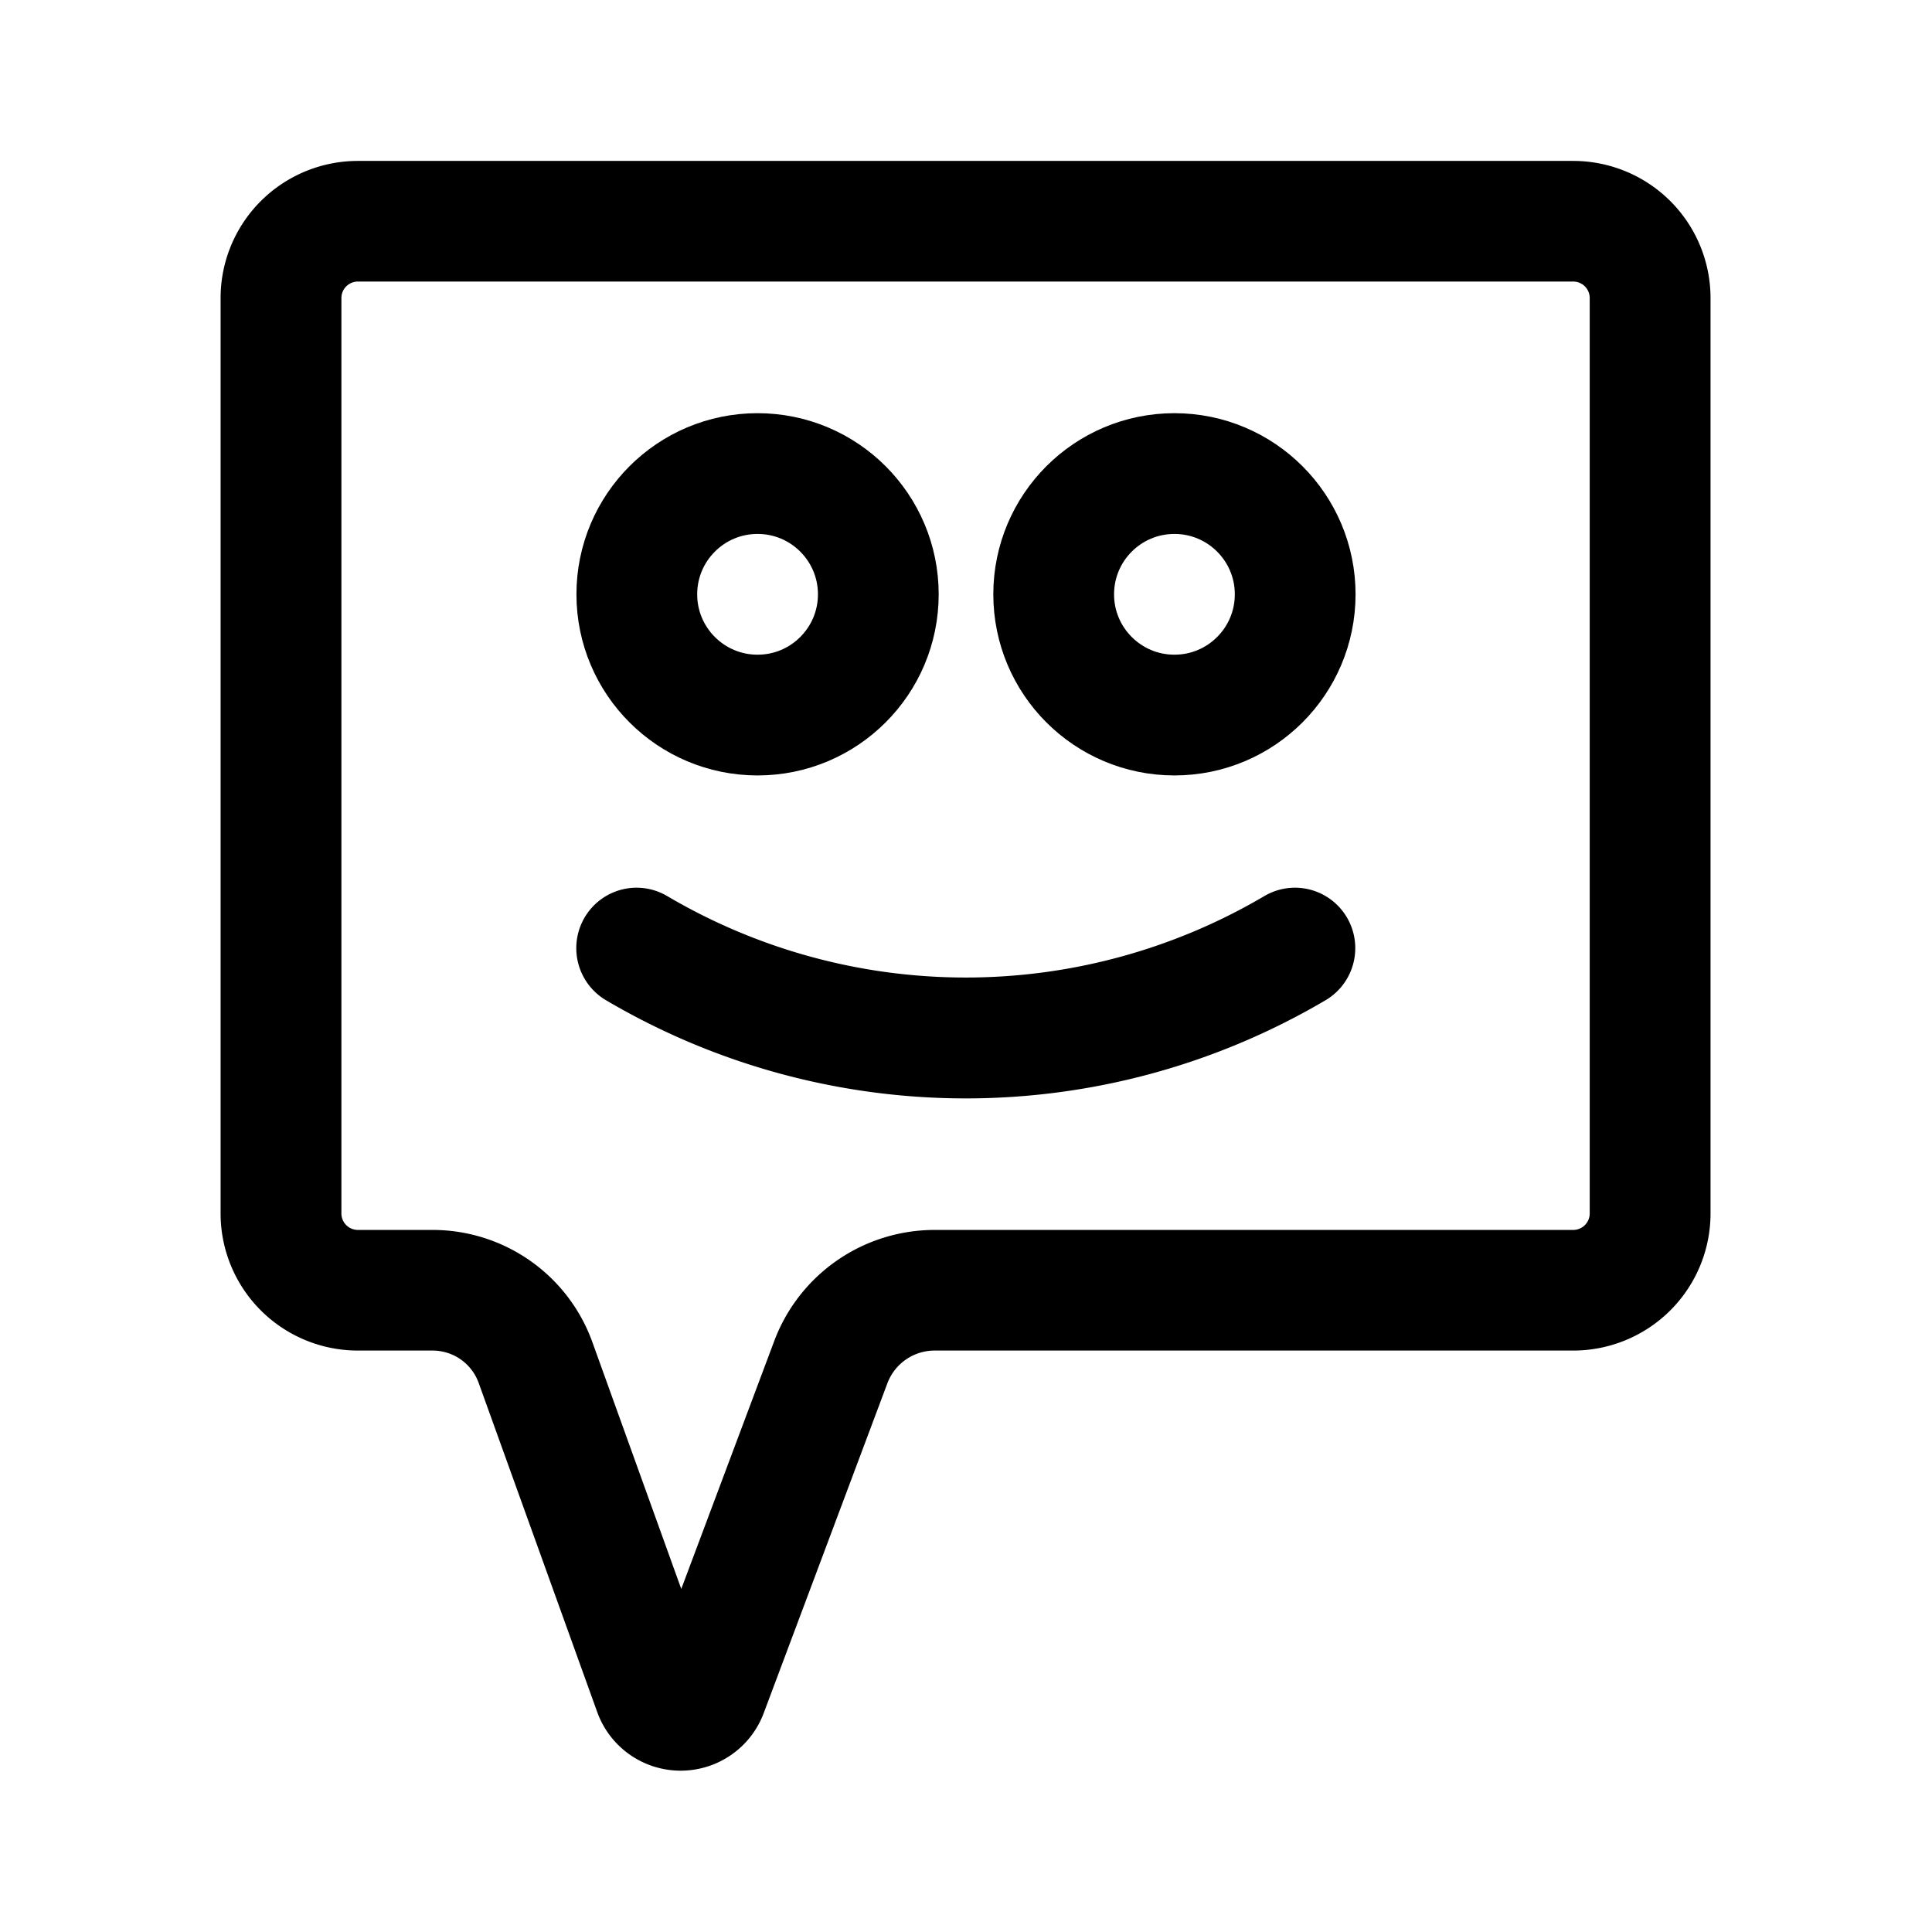 <?xml version="1.0" encoding="UTF-8" standalone="no"?>
<svg
   width="192"
   height="192"
   version="1.1"
   id="svg1"
   xml:space="preserve"
   xmlns="http://www.w3.org/2000/svg"
   xmlns:svg="http://www.w3.org/2000/svg"><defs
     id="defs1" /><path
     id="rect1"
     style="opacity:1;fill:none;stroke:#000000;stroke-width:9.424;stroke-linecap:round"
     d="m 48.626,49.238 h 94.798 a 6,6 45 0 1 6,6 v 71.52 a 6,6 135 0 1 -6,6 H 93.617 a 8.653,8.653 145.262 0 0 -8.104,5.619 l -9.65,25.775 a 2.202,2.202 0.373 0 1 -4.134,-0.027 l -9.25,-25.721 a 8.534,8.534 35.11 0 0 -8.03,-5.646 h -5.824 a 6,6 45 0 1 -6,-6 V 55.238 a 6,6 135 0 1 6,-6 z"
     transform="matrix(1.274,0,0,1.272,-26.379,-40.645)" /><circle
     style="opacity:1;fill:none;fill-opacity:1;stroke:#000000;stroke-width:12;stroke-linecap:round;stroke-linejoin:miter;stroke-opacity:1"
     id="path1"
     cx="75.286"
     cy="59.062"
     r="12" /><circle
     style="opacity:1;fill:none;fill-opacity:1;stroke:#000000;stroke-width:12;stroke-linecap:round;stroke-linejoin:miter;stroke-opacity:1"
     id="path1-6"
     cx="116.714"
     cy="59.062"
     r="12" /><path
     style="opacity:1;fill:none;fill-opacity:1;stroke:#000000;stroke-width:9.444;stroke-linecap:round;stroke-linejoin:miter;stroke-opacity:1"
     d="m 70.326,102.022 0,0 a 50.858,50.858 0.098 0 0 51.409,0.088 l 0.151,-0.088"
     id="path2"
     transform="matrix(1.269,0,0,1.272,-25.981,-35.547)" /></svg>
